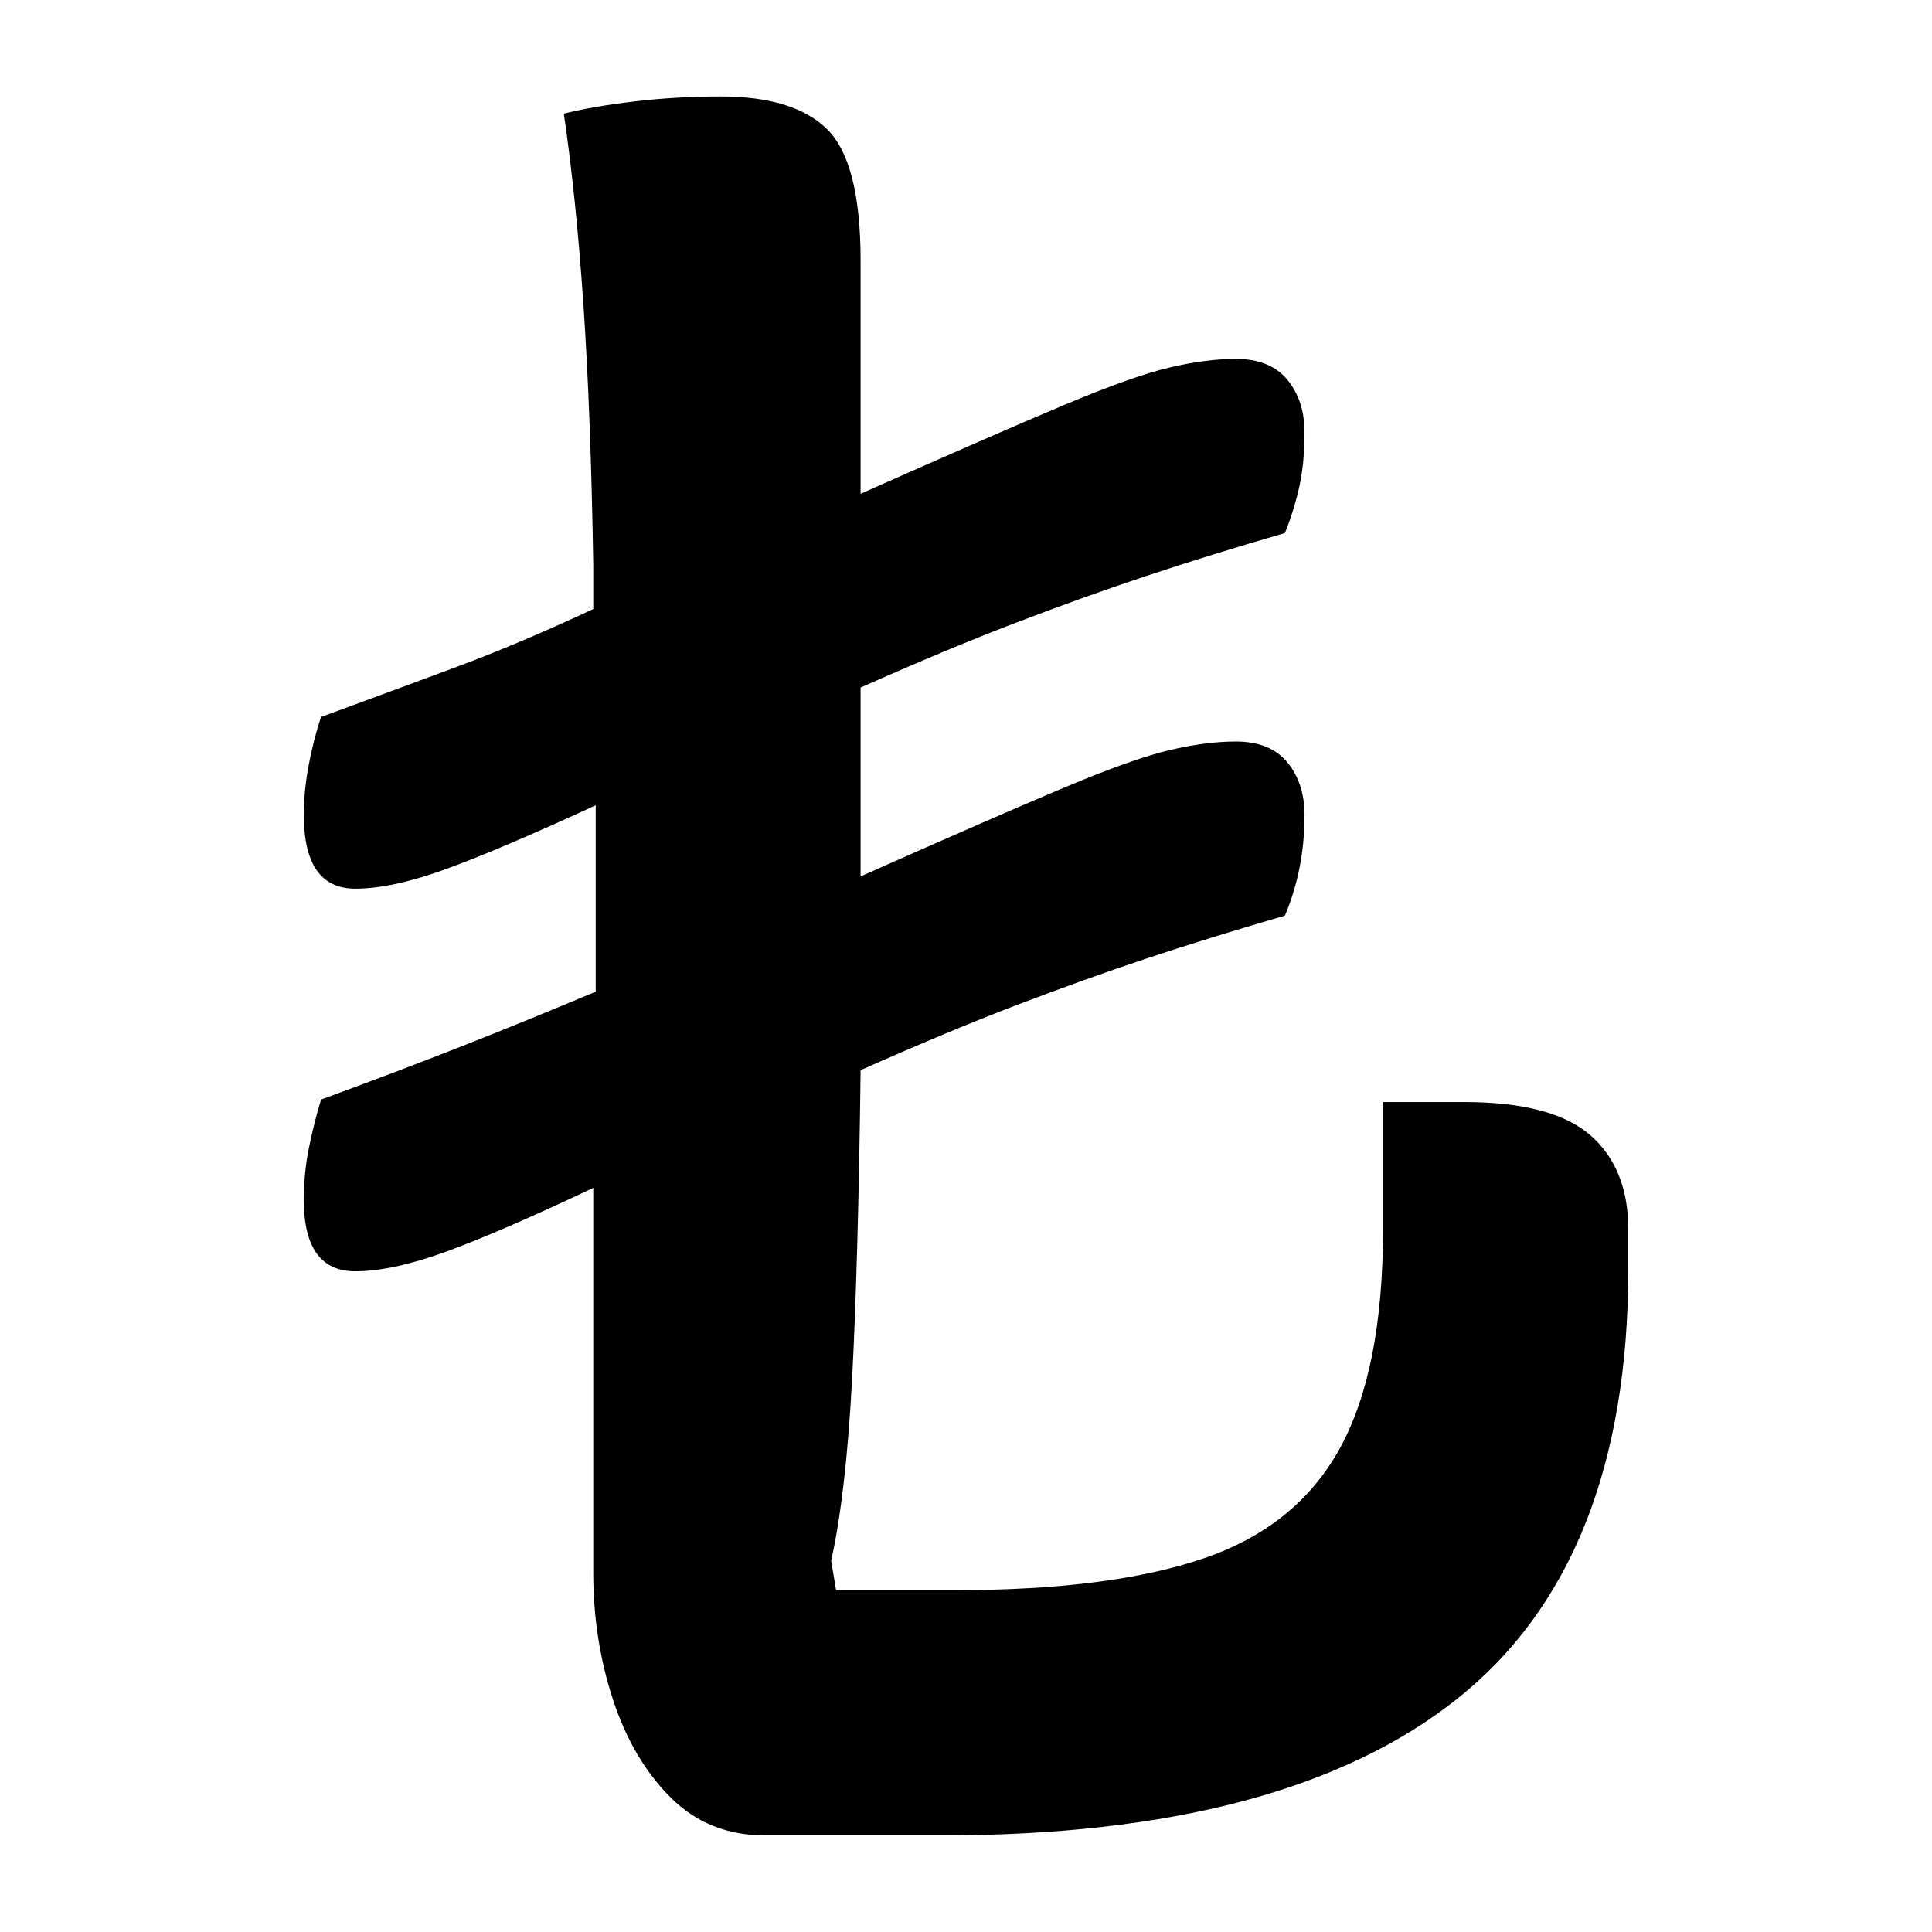 <?xml version="1.0" encoding="UTF-8"?>
<svg width="1000" height="1000" viewBox="0 0 1000 1000" version="1.1" xmlns="http://www.w3.org/2000/svg" xmlns:xlink="http://www.w3.org/1999/xlink">
 <path d="M69.5,53.5 c0,13.67,0,27.08,0,40.25 c0,13.17,0,25.92,0,38.25 c-12.67,-6.0,-22.67,-10.33,-30,-13 c-7.33,-2.67,-13.5,-4,-18.5,-4 c-7.0,0,-10.5,4.83,-10.5,14.5 c0,3.67,0.33,7.17,1,10.5 c0.67,3.33,1.5,6.67,2.5,10 c10.0,3.67,19.25,7.17,27.75,10.5 c8.5,3.33,17.92,7.17,28.25,11.5 c0,6.67,0,13.17,0,19.5 c0,6.33,0,12.5,0,18.5 c-13.0,-6.0,-23.17,-10.33,-30.5,-13 c-7.33,-2.67,-13.5,-4,-18.5,-4 c-7.0,0,-10.5,5.0,-10.5,15 c0,3.33,0.33,6.75,1,10.25 c0.67,3.5,1.5,6.75,2.5,9.75 c10.0,3.67,19.25,7.08,27.75,10.25 c8.5,3.17,17.75,7.08,27.75,11.75 c0,3.0,0,6.0,0,9 c-0.33,20.67,-1.0,38.33,-2,53 c-1.0,14.67,-2.33,27.67,-4,39 c4.0,1.0,8.83,1.83,14.5,2.5 c5.67,0.67,11.5,1,17.5,1 c10.0,0,17.25,-2.25,21.75,-6.75 c4.5,-4.5,6.75,-13.42,6.75,-26.75 l0,-47.5 c18.0,8.0,31.75,14.0,41.25,18 c9.5,4.0,16.75,6.58,21.75,7.75 c5.0,1.17,9.5,1.75,13.5,1.75 c4.67,0,8.17,-1.42,10.5,-4.25 c2.33,-2.83,3.5,-6.42,3.5,-10.75 c0,-4.0,-0.33,-7.58,-1,-10.75 c-0.67,-3.17,-1.67,-6.42,-3,-9.75 c-10.33,-3.0,-19.75,-5.92,-28.25,-8.75 c-8.5,-2.83,-17.33,-6.0,-26.5,-9.5 c-9.17,-3.5,-19.75,-7.92,-31.75,-13.25 l0,-38.5 c18.0,8.0,31.75,14.0,41.25,18 c9.5,4.0,16.75,6.58,21.75,7.75 c5.0,1.17,9.5,1.75,13.5,1.75 c4.67,0,8.17,-1.42,10.5,-4.25 c2.33,-2.83,3.5,-6.42,3.5,-10.75 c0,-7.33,-1.33,-14.17,-4,-20.5 c-10.33,-3.0,-19.75,-5.92,-28.25,-8.75 c-8.5,-2.83,-17.33,-6.0,-26.5,-9.5 c-9.17,-3.5,-19.75,-7.92,-31.75,-13.25 c-0.33,-26.67,-0.92,-47.75,-1.75,-63.25 c-0.83,-15.5,-2.25,-27.75,-4.25,-36.75 l1,-6 l24.5,0 c21.0,0,37.83,2.17,50.5,6.5 c12.67,4.33,21.92,11.83,27.75,22.5 c5.83,10.67,8.75,25.5,8.75,44.5 l0,26 l16.5,0 c12.0,0,20.58,-2.25,25.75,-6.75 c5.17,-4.5,7.75,-10.92,7.75,-19.25 l0,-8 c0,-40.0,-11.67,-69.25,-35,-87.75 c-23.33,-18.5,-58.33,-27.75,-105,-27.75 l-36,0 c-7.67,0,-14.08,2.58,-19.25,7.75 c-5.17,5.17,-9.08,11.83,-11.75,20 c-2.67,8.17,-4,16.75,-4,25.75 Z M69.5,53.5" fill="rgb(0,0,0)" transform="matrix(2.539,0.0,0.0,-2.539,130.606,950.0)"/>
</svg>